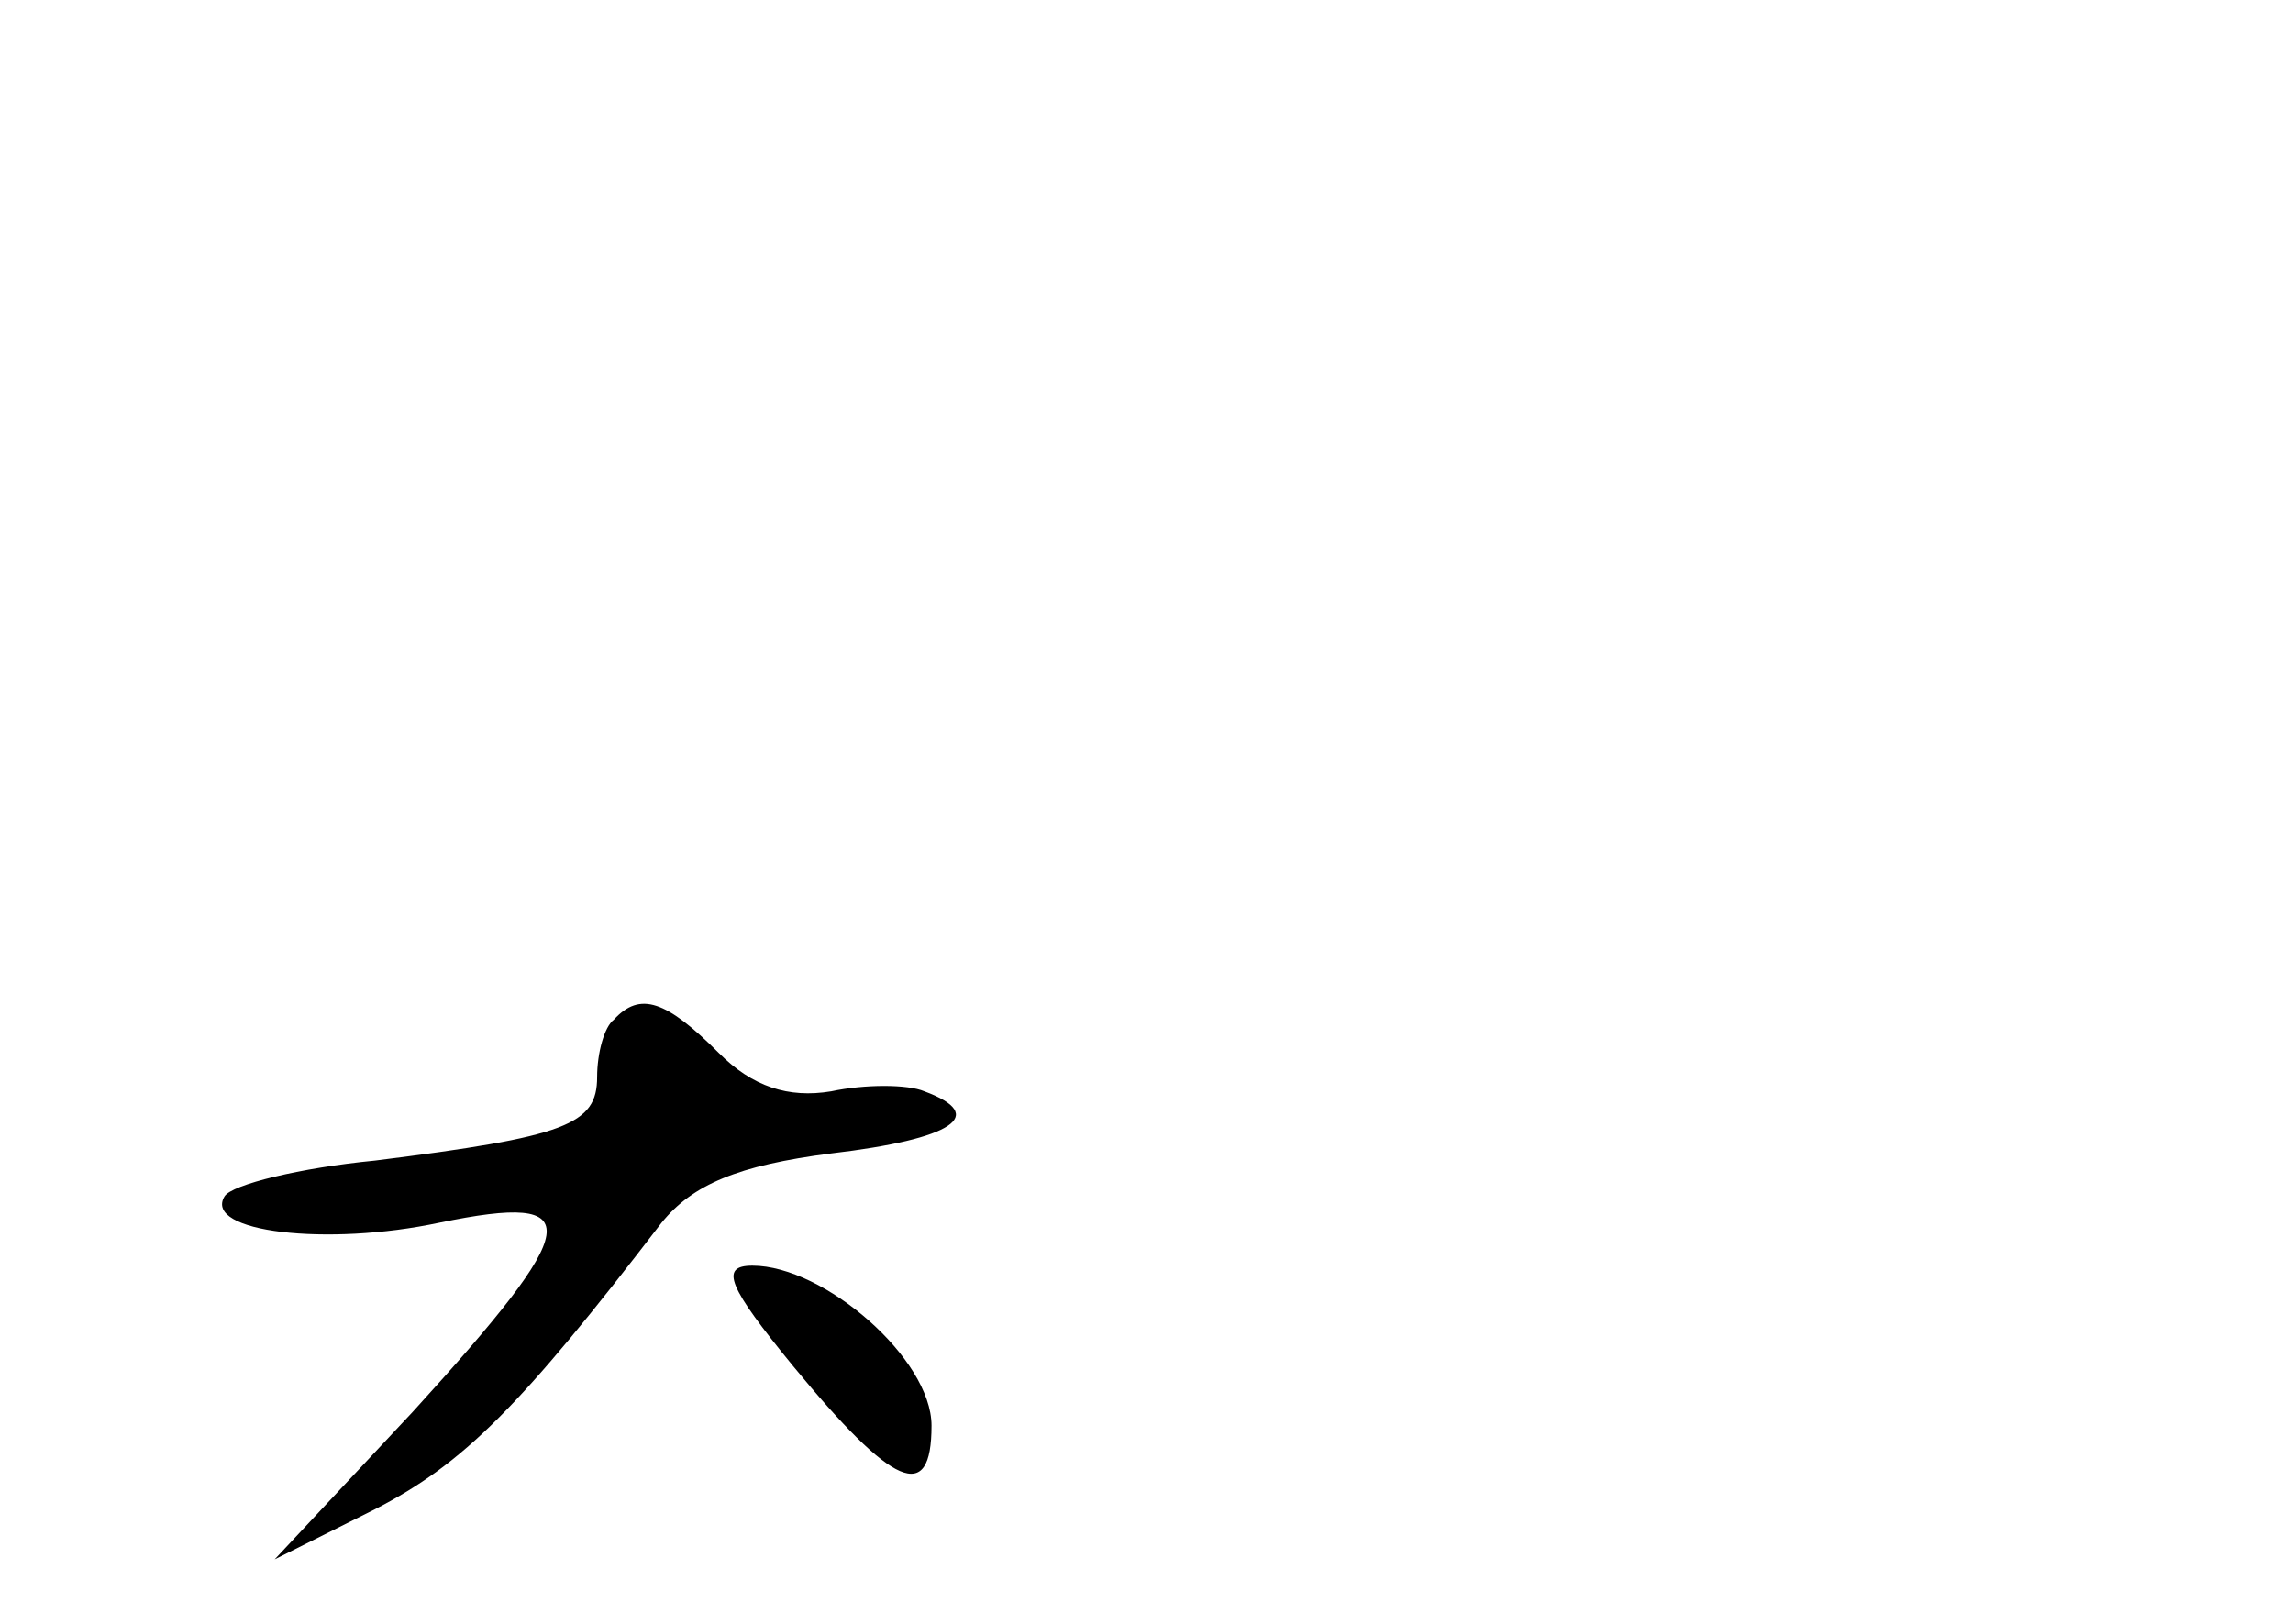 <?xml version="1.0" standalone="no"?>
<!DOCTYPE svg PUBLIC "-//W3C//DTD SVG 20010904//EN"
 "http://www.w3.org/TR/2001/REC-SVG-20010904/DTD/svg10.dtd">
<svg version="1.0" xmlns="http://www.w3.org/2000/svg"
 width="96pt" height="68pt" viewBox="0 0 96 68"
 preserveAspectRatio="xMidYMid meet">
<g transform="translate(0,68) scale(0.1,-0.1)"
fill="#000000" stroke="none">
<path d="M257 253 c-4 -3 -7 -14 -7 -24 0 -20 -13 -25 -93 -35 -31 -3 -60 -10
-63 -15 -9 -15 43 -21 90 -11 63 13 60 -1 -11 -79 l-58 -62 42 21 c37 19 61
43 120 120 13 16 32 24 71 29 51 6 66 16 39 26 -7 3 -25 3 -39 0 -18 -3 -33 2
-47 16 -22 22 -33 26 -44 14z"/>
<path d="M332 108 c42 -51 58 -58 58 -25 0 28 -45 67 -75 67 -14 0 -10 -9 17
-42z"/>
</g>
</svg>
